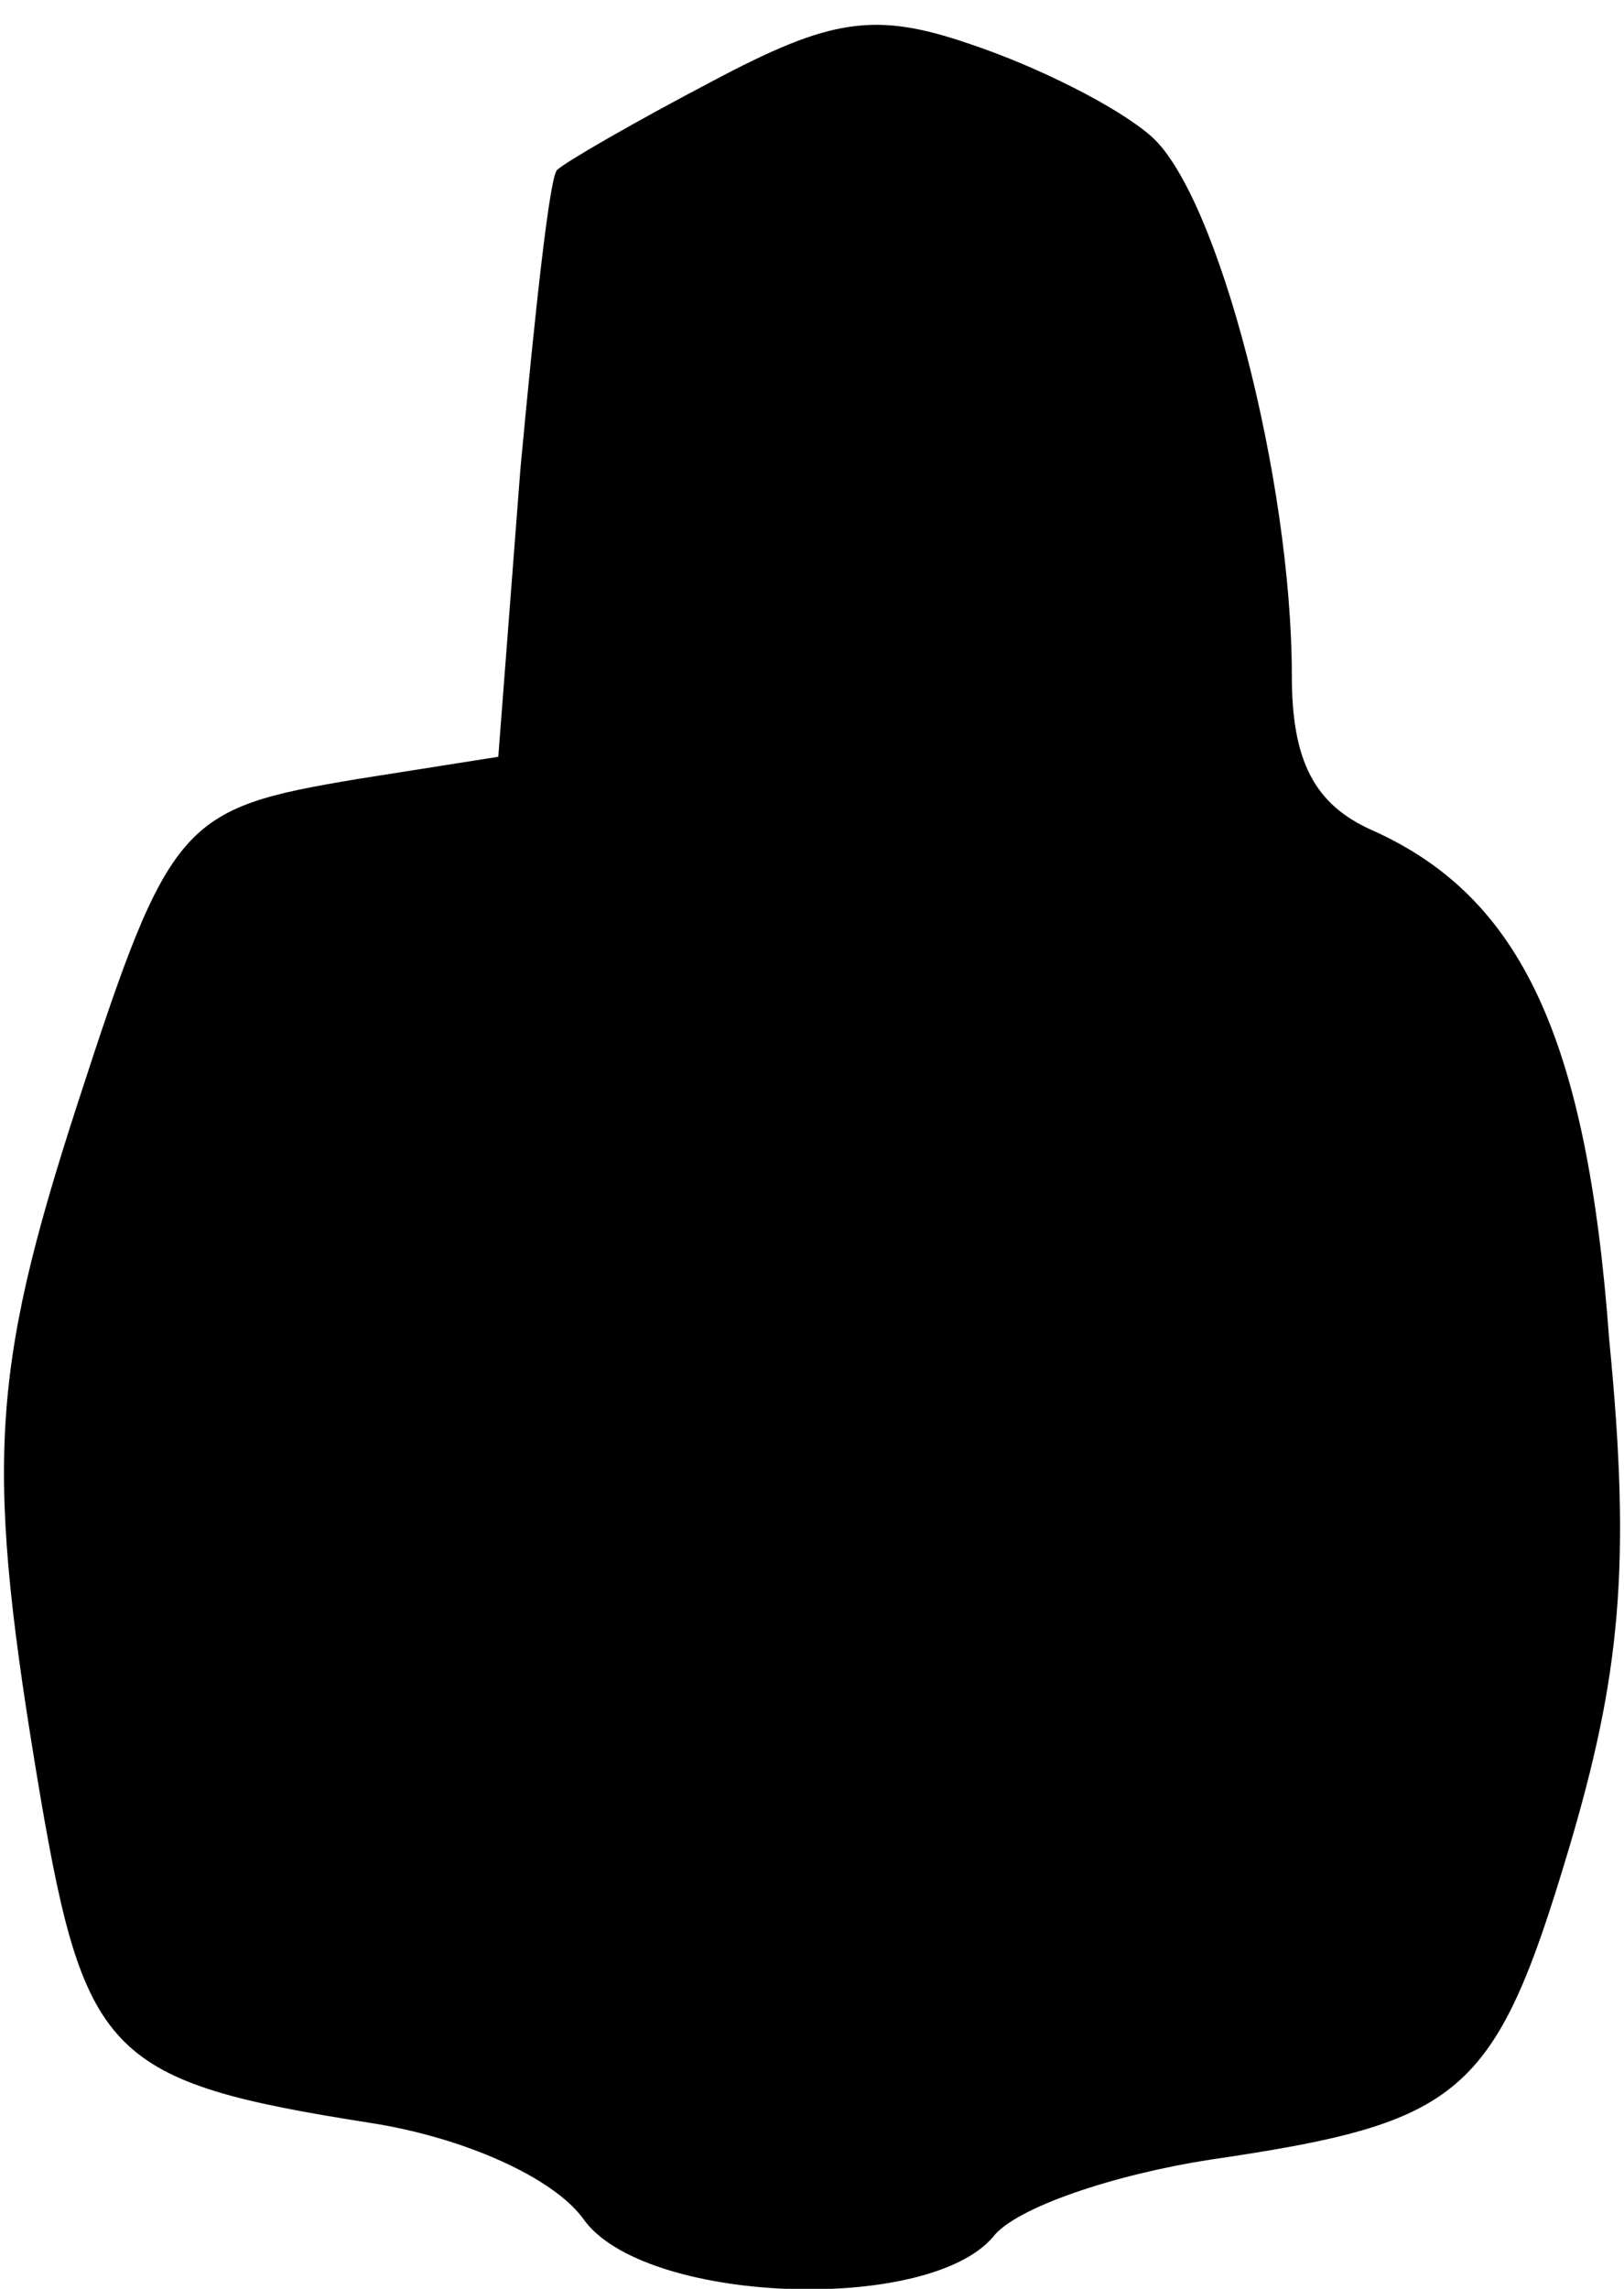 <?xml version="1.0" standalone="no"?>
<!DOCTYPE svg PUBLIC "-//W3C//DTD SVG 20010904//EN"
 "http://www.w3.org/TR/2001/REC-SVG-20010904/DTD/svg10.dtd">
<svg version="1.0" xmlns="http://www.w3.org/2000/svg"
 width="44pt" height="62pt" viewBox="0 0 44 62"
 preserveAspectRatio="xMidYMid meet">
<g transform="translate(0,62) scale(0.1,-0.1)"
fill="#000000" stroke="none">
<path fill="#000000" stroke="none" d="M193 598 c-21 -11 -40 -22 -42 -24 -2
-1 -6 -38 -10 -81 l-6 -78 -38 -6 c-48 -8 -51 -11 -76 -88 -24 -74 -25 -99
-10 -188 12 -70 19 -77 89 -88 26 -4 50 -15 58 -26 16 -23 93 -26 111 -5 6 8
33 17 59 21 68 10 77 17 97 84 14 47 17 77 11 138 -6 82 -24 120 -64 138 -16
7 -22 19 -22 42 0 53 -20 130 -38 146 -9 8 -31 19 -49 25 -26 9 -38 7 -70 -10z"/>
</g>
</svg>

